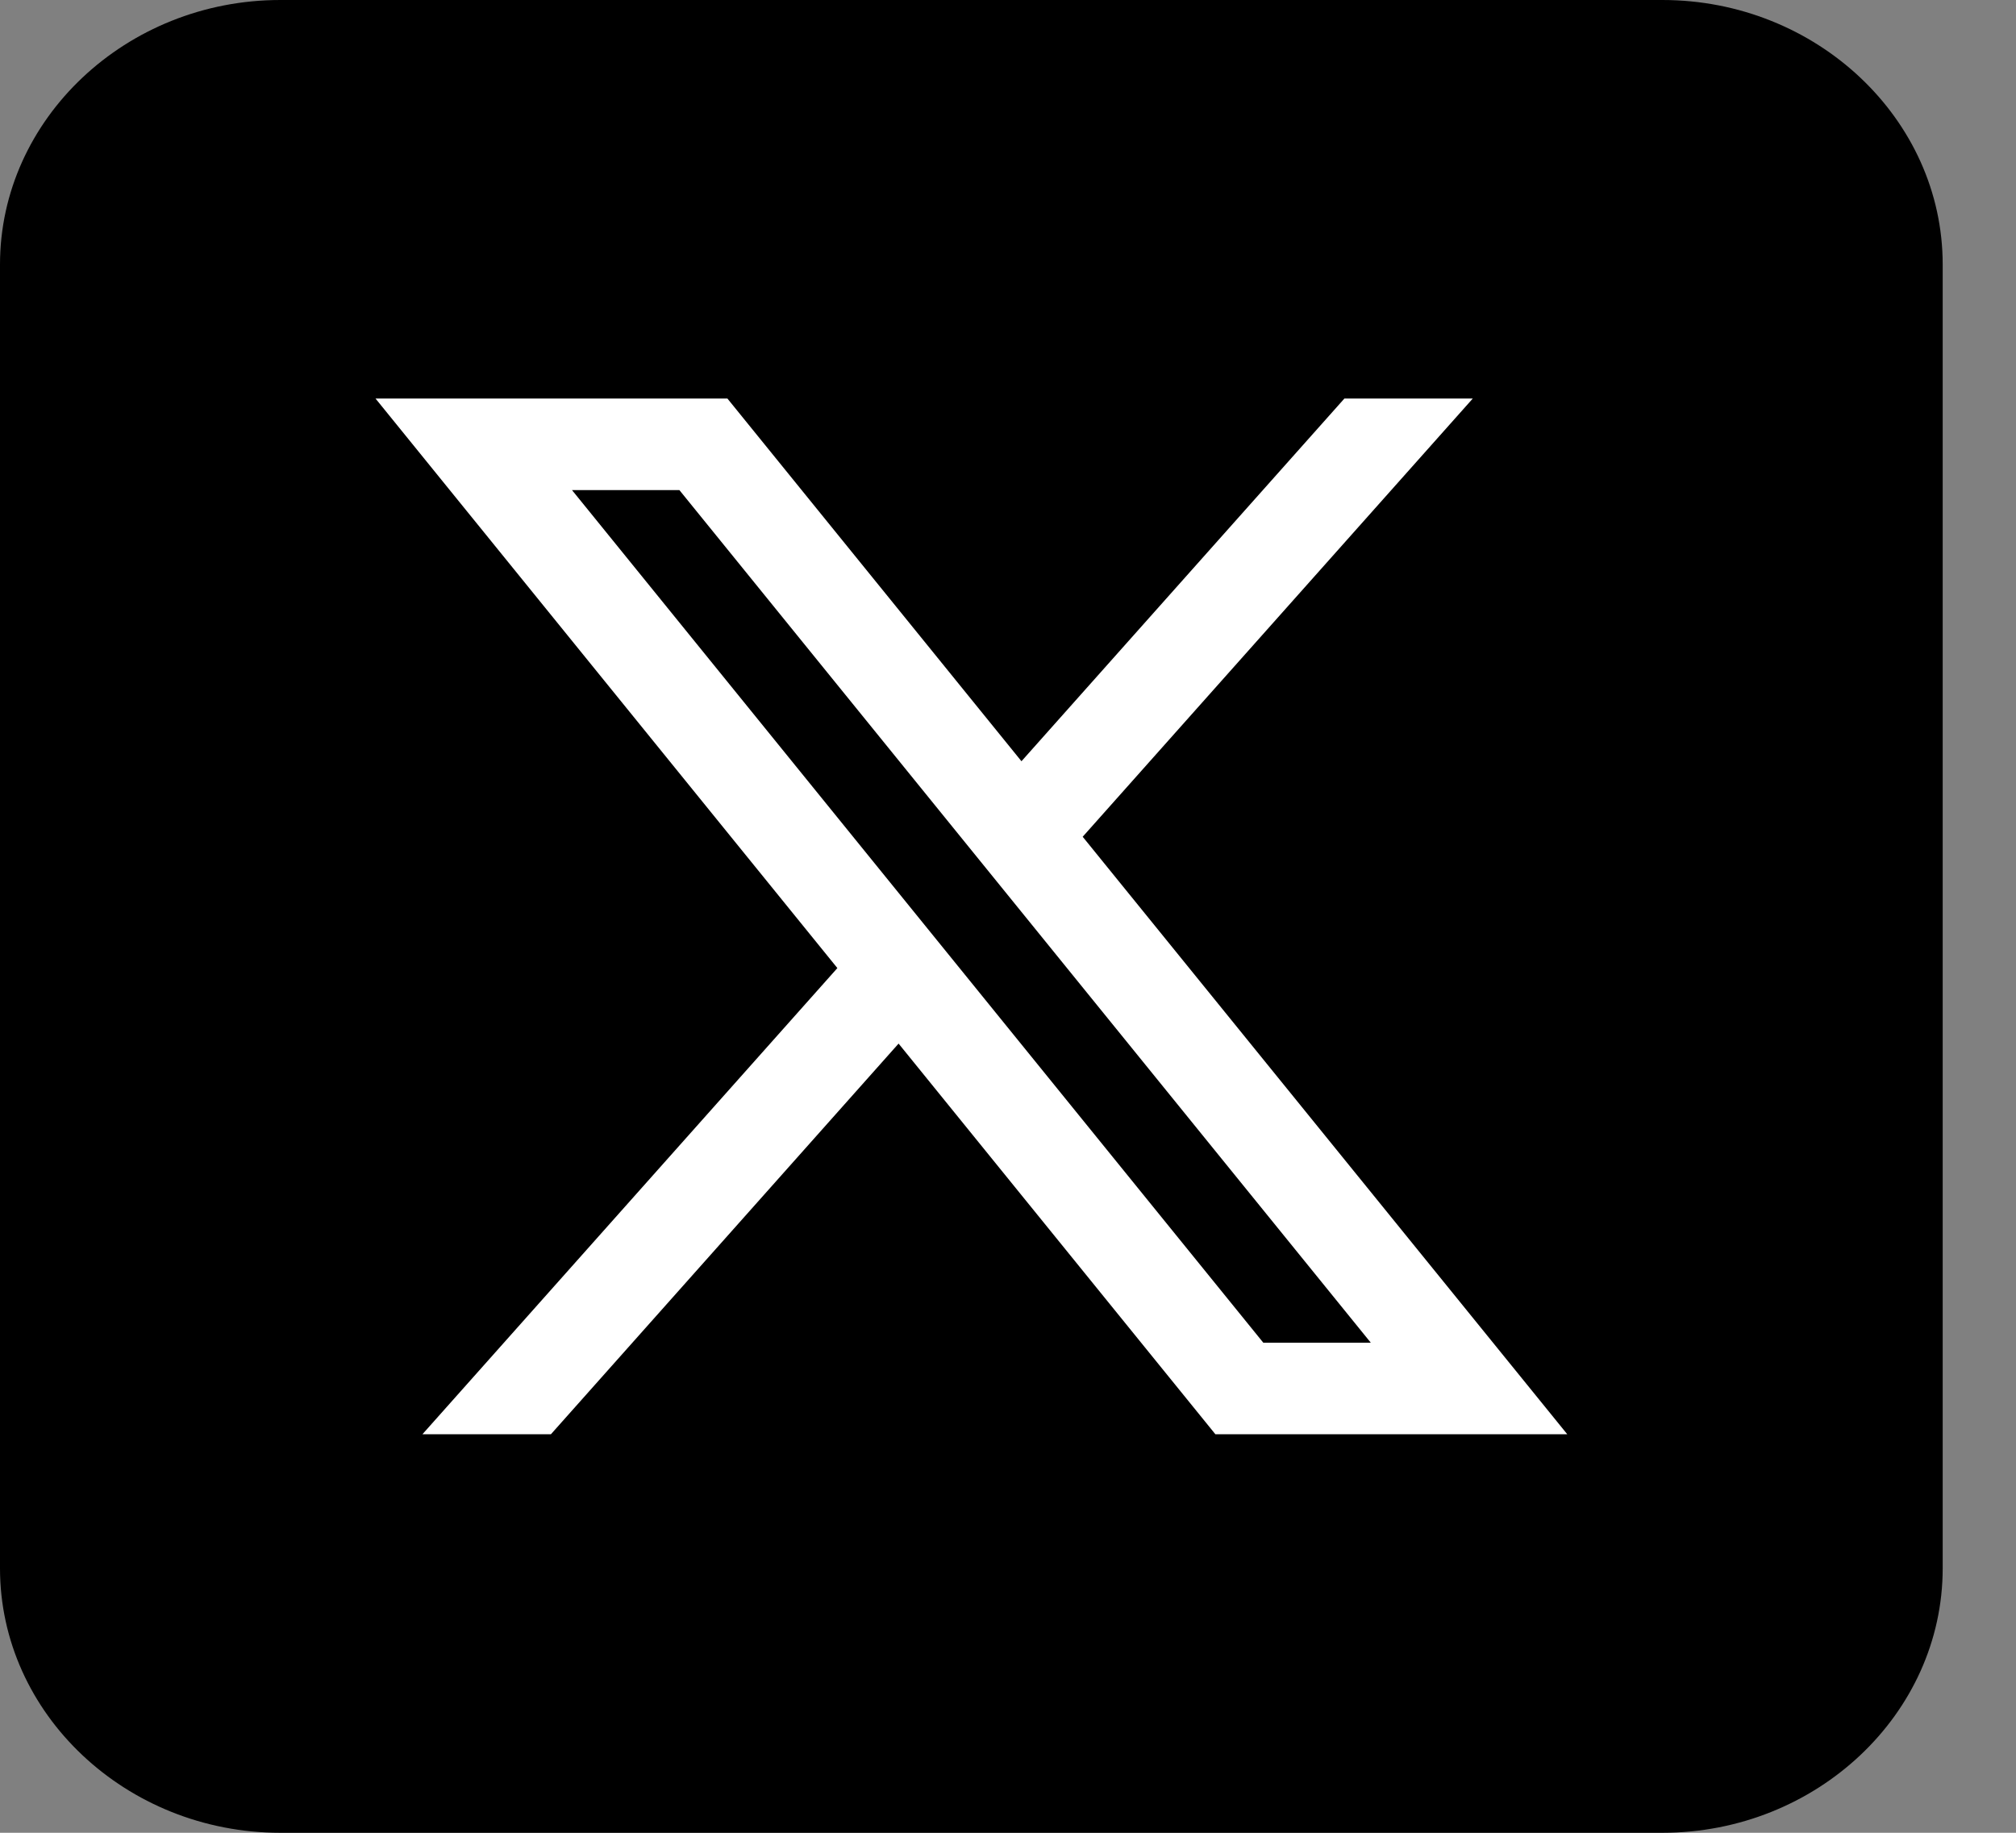 <svg width="22" height="20" viewBox="0 0 22 20" fill="none" xmlns="http://www.w3.org/2000/svg">
<rect x="0" y="0" width="22" height="20" fill="#808080" stroke="none"/>
<path fill-rule="evenodd" clip-rule="evenodd" d="M18.141 0H3.059C1.377 0 0 1.299 0 2.886V17.114C0 18.702 1.377 20 3.059 20H18.141C19.824 20 21.2 18.702 21.2 17.114V2.886C21.2 1.299 19.824 0 18.141 0Z" fill="black"/>
<path fill-rule="evenodd" clip-rule="evenodd" d="M4.098 4.349H7.938L11.147 8.307L14.671 4.349C15.138 4.349 15.605 4.349 16.072 4.349L11.815 9.131L17.103 15.651H13.263L9.806 11.388L6.012 15.651C5.545 15.651 5.077 15.651 4.61 15.651L9.138 10.564L4.098 4.349ZM6.242 5.348L13.786 14.652H14.959L7.414 5.348H6.242Z" fill="white"/>
</svg>
